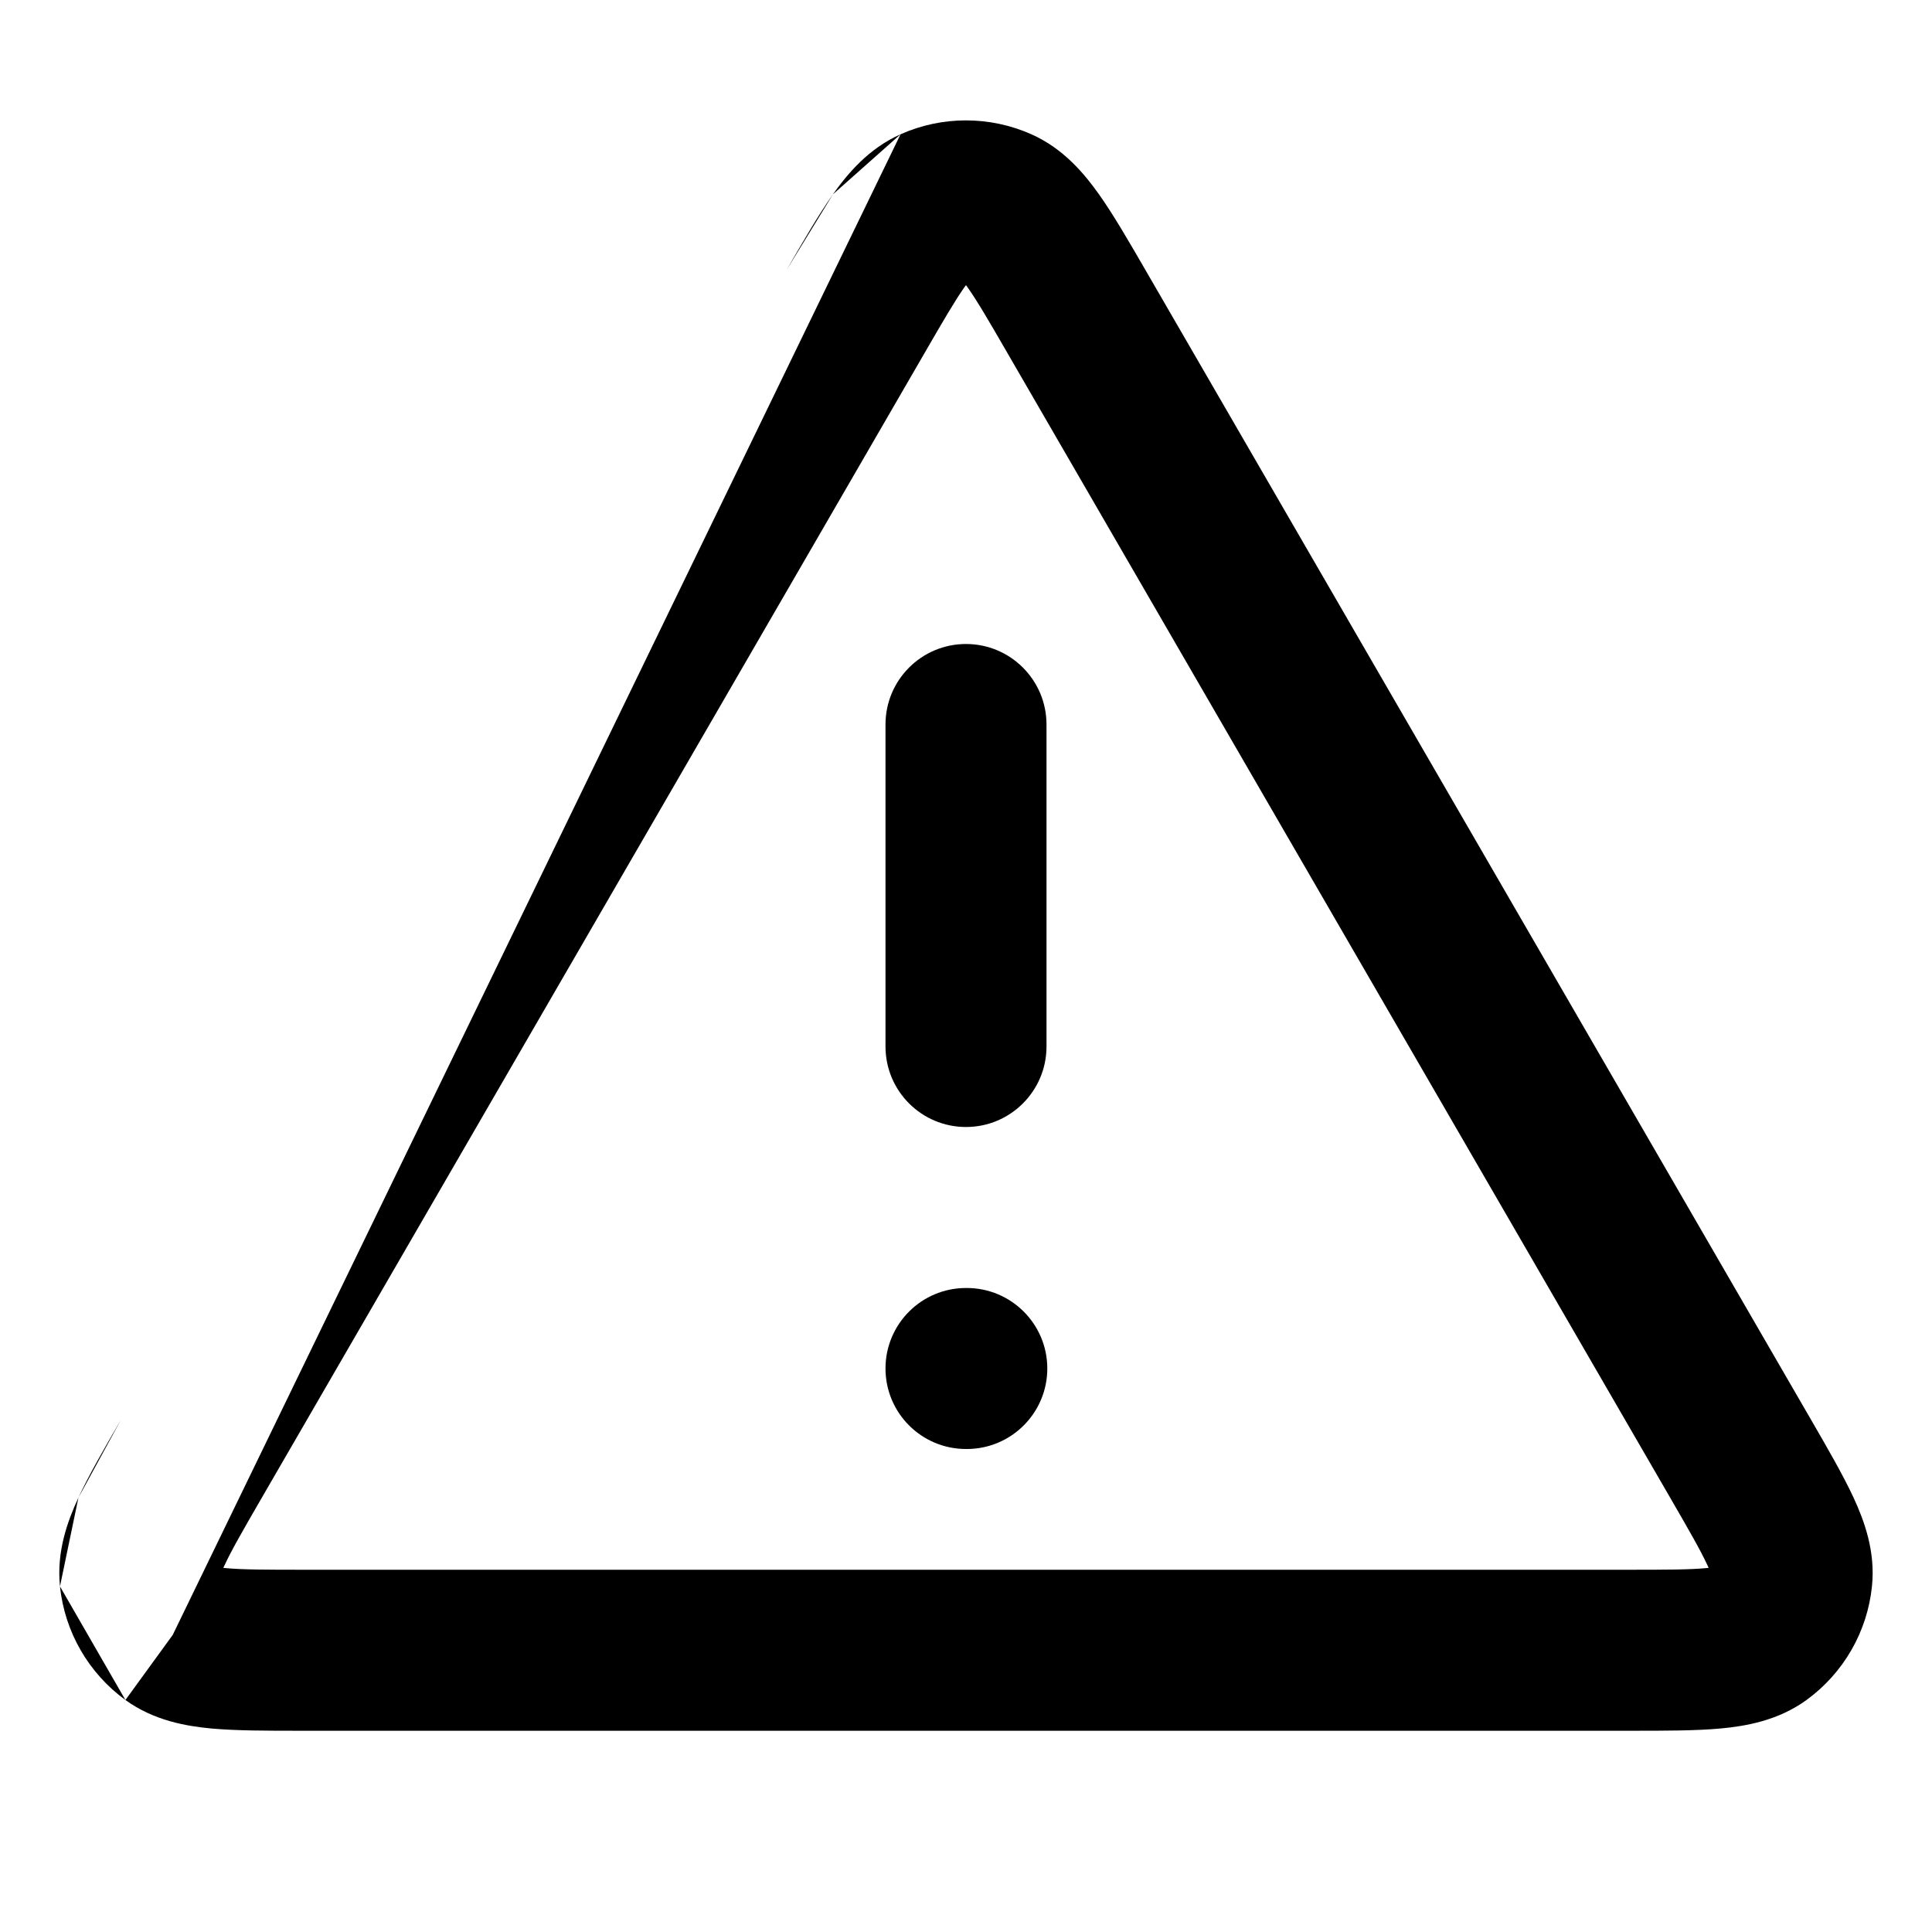 <svg xmlns="http://www.w3.org/2000/svg" width="24" height="24" viewBox="0 0 24 24">
  <defs/>
  <path d="M11.187,1.668 L10.347,2.414 L9.771,3.354 C9.98,2.993 10.17,2.665 10.347,2.414 C10.528,2.159 10.788,1.846 11.187,1.668 C11.704,1.438 12.295,1.438 12.812,1.668 C13.212,1.846 13.471,2.159 13.652,2.414 C13.83,2.665 14.02,2.993 14.229,3.354 L22.496,17.634 C22.706,17.996 22.896,18.326 23.026,18.605 C23.157,18.889 23.3,19.271 23.254,19.707 C23.196,20.271 22.9,20.784 22.441,21.118 C22.087,21.375 21.685,21.443 21.373,21.472 C21.066,21.5 20.686,21.5 20.267,21.5 L3.733,21.5 C3.314,21.5 2.933,21.5 2.626,21.472 C2.315,21.443 1.913,21.375 1.558,21.118 C1.099,20.784 0.804,20.271 0.745,19.707 C0.7,19.271 0.842,18.889 0.974,18.605 C1.103,18.326 1.294,17.996 1.504,17.634 L0.974,18.605 L0.745,19.707 L1.558,21.118 L2.146,20.309 Z M11.979,3.57 C11.862,3.736 11.718,3.983 11.481,4.393 L3.256,18.599 C3.018,19.01 2.875,19.259 2.789,19.445 C2.783,19.456 2.779,19.467 2.774,19.477 C2.785,19.478 2.797,19.479 2.809,19.48 C3.013,19.499 3.3,19.5 3.775,19.5 L20.225,19.5 C20.7,19.5 20.986,19.499 21.191,19.48 C21.203,19.479 21.214,19.478 21.225,19.477 C21.221,19.467 21.216,19.456 21.211,19.445 C21.125,19.259 20.982,19.01 20.744,18.599 L12.519,4.393 C12.282,3.983 12.138,3.736 12.02,3.57 C12.013,3.56 12.006,3.551 12,3.542 C11.993,3.551 11.987,3.56 11.979,3.57 Z M12,8 C12.552,8 13,8.448 13,9 L13,13 C13,13.552 12.552,14 12,14 C11.447,14 11,13.552 11,13 L11,9 C11,8.448 11.447,8 12,8 Z M11,17 C11,16.448 11.447,16 12,16 L12.01,16 C12.562,16 13.01,16.448 13.01,17 C13.01,17.552 12.562,18 12.01,18 L12,18 C11.447,18 11,17.552 11,17 Z"/>
</svg>
